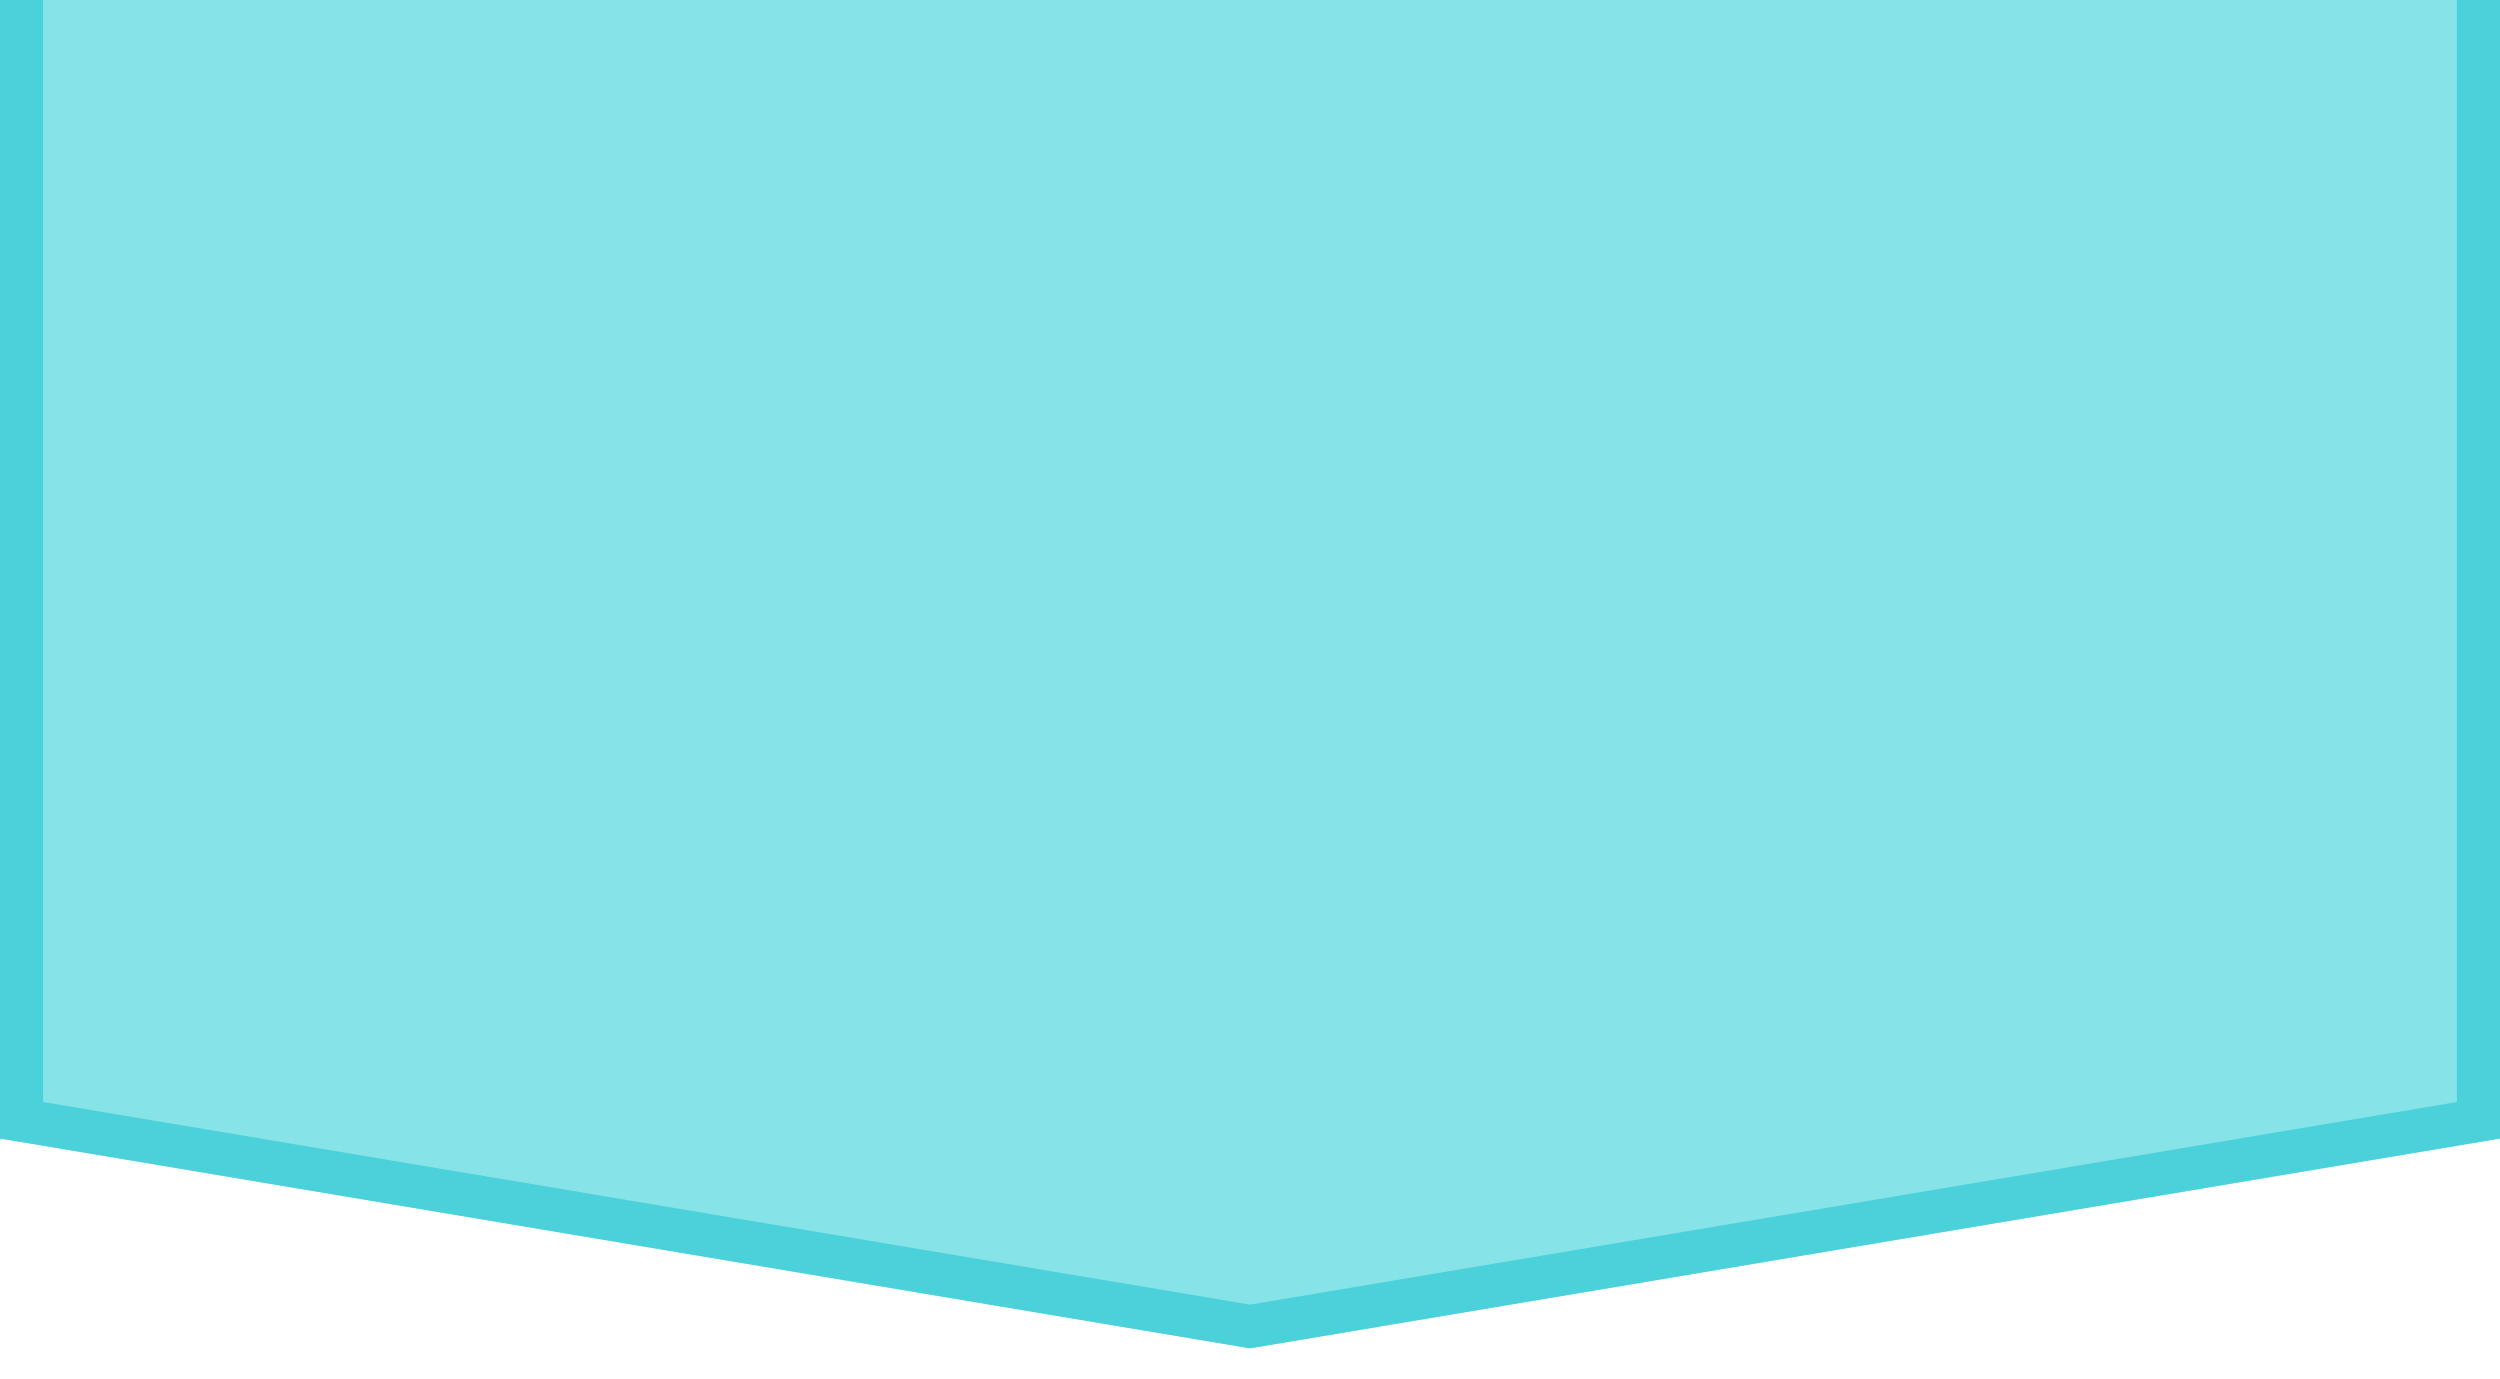 <?xml version="1.0" encoding="UTF-8"?>
<svg width="58px" height="32px" viewBox="0 0 58 32" version="1.1" xmlns="http://www.w3.org/2000/svg" xmlns:xlink="http://www.w3.org/1999/xlink">
    <!-- Generator: Sketch 43.1 (39012) - http://www.bohemiancoding.com/sketch -->
    <title>Rectangle 29 Copy</title>
    <desc>Created with Sketch.</desc>
    <defs>
        <polygon id="path-1" points="0 0 58 0 58 27.413 29 32.281 0 27.413"></polygon>
    </defs>
    <g id="Page-1" stroke="none" stroke-width="1" fill="none" fill-rule="evenodd">
        <g id="组件列表-02-sm-copy" transform="translate(-911, -93)">
            <g id="Group-Copy" transform="translate(700, 93)">
                <g id="Combined-Shape">
                    <g id="Group-5" transform="translate(211, -1)">
                        <g id="Rectangle-29-Copy">
                            <use fill="#86E4E9" fill-rule="evenodd" xlink:href="#path-1"></use>
                            <path stroke="#4AD1D9" stroke-width="1" d="M0.5,0.5 L57.5,0.5 L57.5,26.99 L29,31.774 L0.5,26.99 L0.5,0.5 Z"></path>
                        </g>
                    </g>
                </g>
            </g>
        </g>
    </g>
</svg>